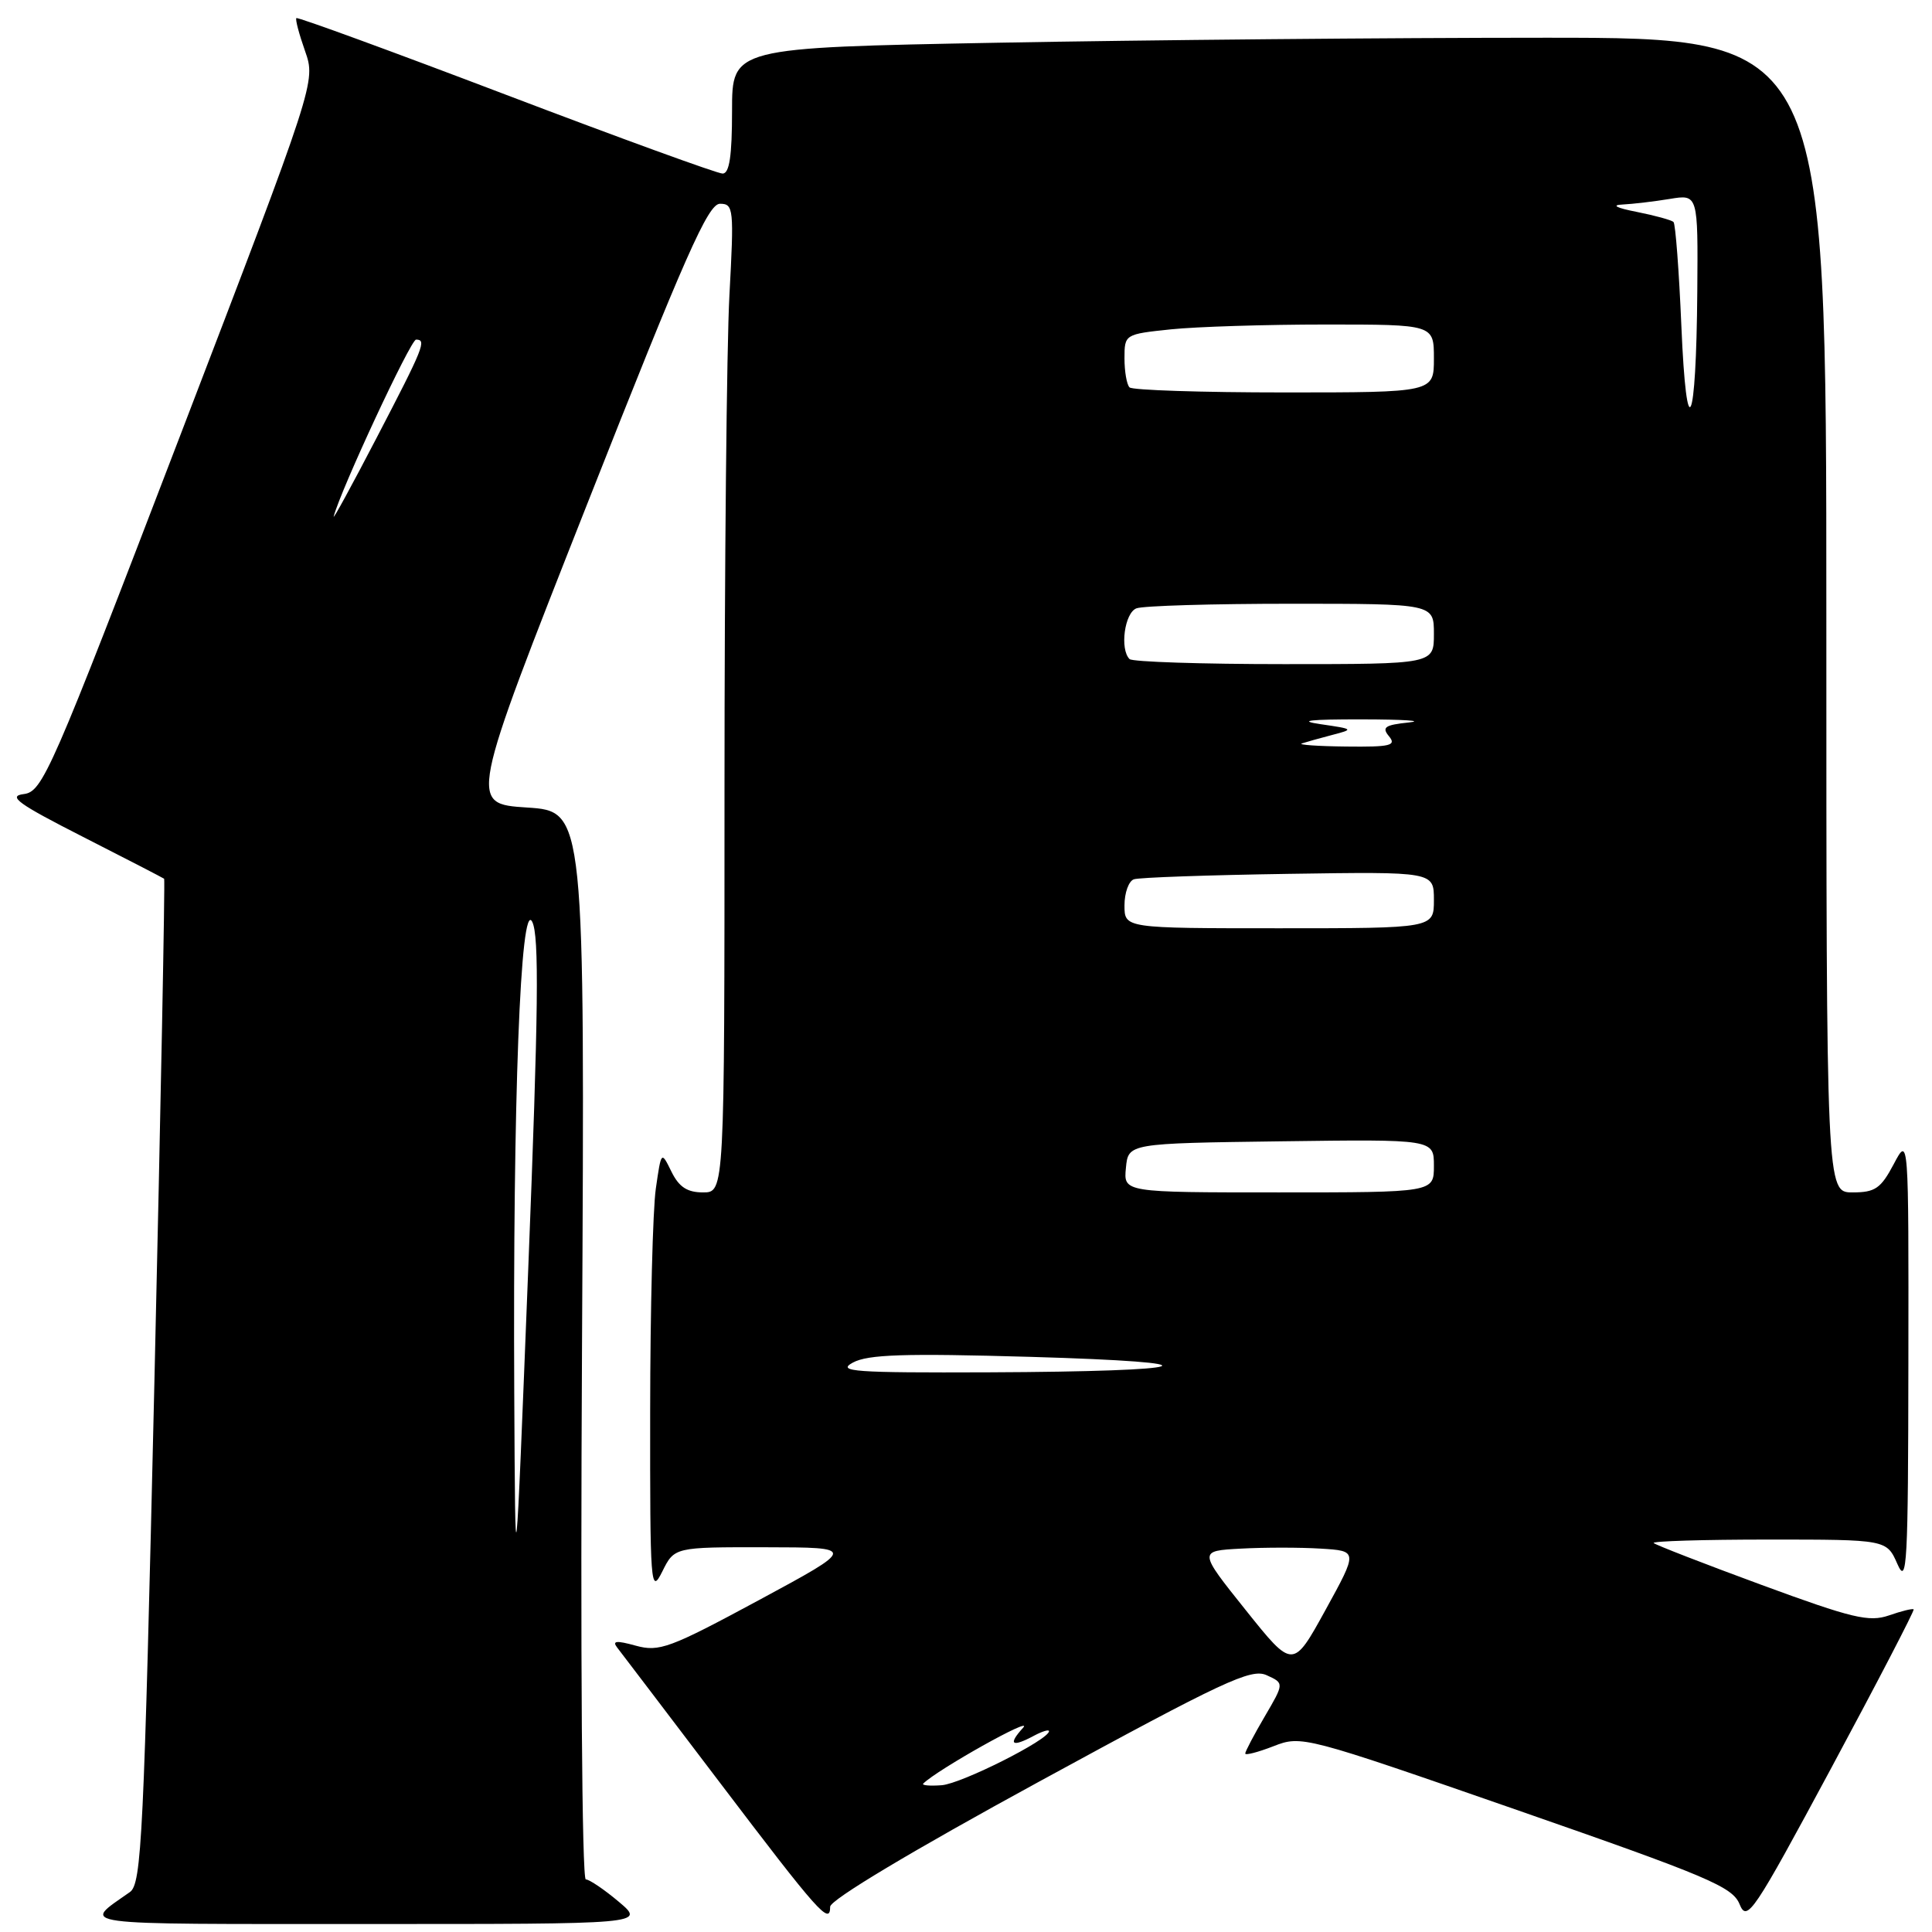 <?xml version="1.0" encoding="UTF-8" standalone="no"?>
<!DOCTYPE svg PUBLIC "-//W3C//DTD SVG 1.1//EN" "http://www.w3.org/Graphics/SVG/1.1/DTD/svg11.dtd" >
<svg xmlns="http://www.w3.org/2000/svg" xmlns:xlink="http://www.w3.org/1999/xlink" version="1.1" viewBox="0 0 256 256">
 <g >
 <path fill="currentColor"
d=" M 82.00 252.00 C 80.08 250.38 78.10 249.04 77.62 249.03 C 77.11 249.01 76.90 218.85 77.12 178.25 C 77.50 107.50 77.50 107.50 69.82 107.00 C 62.14 106.50 62.14 106.50 77.82 66.75 C 90.80 33.84 93.83 27.00 95.40 27.00 C 97.21 27.00 97.27 27.64 96.65 39.16 C 96.29 45.84 96.00 75.32 96.00 104.66 C 96.00 158.00 96.00 158.00 93.16 158.00 C 91.06 158.00 89.97 157.29 88.97 155.25 C 87.62 152.50 87.62 152.50 86.90 157.50 C 86.50 160.25 86.16 173.53 86.15 187.00 C 86.13 210.23 86.21 211.33 87.75 208.25 C 89.36 205.00 89.36 205.00 101.43 205.02 C 113.50 205.04 113.50 205.04 100.57 212.02 C 88.72 218.41 87.35 218.91 84.24 218.06 C 81.67 217.35 81.08 217.41 81.78 218.31 C 82.29 218.96 88.41 227.02 95.39 236.21 C 108.44 253.41 110.00 255.17 110.00 252.65 C 110.00 251.75 120.84 245.26 137.75 236.04 C 162.15 222.74 165.78 221.04 167.83 221.97 C 170.17 223.03 170.17 223.03 167.58 227.45 C 166.16 229.87 165.00 232.08 165.00 232.35 C 165.00 232.62 166.69 232.18 168.75 231.38 C 172.46 229.93 172.81 230.03 200.97 239.82 C 226.32 248.64 229.56 250.01 230.50 252.31 C 231.49 254.74 232.28 253.56 242.69 234.20 C 248.81 222.82 253.70 213.39 253.57 213.25 C 253.43 213.11 251.96 213.47 250.30 214.05 C 247.66 214.96 245.46 214.44 233.42 210.01 C 225.81 207.21 219.38 204.71 219.12 204.46 C 218.87 204.21 225.72 204.00 234.33 204.00 C 249.99 204.00 249.99 204.00 251.42 207.25 C 252.69 210.15 252.84 207.31 252.87 180.50 C 252.91 150.50 252.91 150.50 250.93 154.25 C 249.22 157.48 248.47 158.00 245.48 158.00 C 242.00 158.00 242.00 158.00 242.00 81.50 C 242.00 5.00 242.00 5.00 204.75 5.00 C 184.26 5.00 151.64 5.30 132.25 5.66 C 97.00 6.32 97.00 6.32 97.00 14.66 C 97.00 20.67 96.65 23.00 95.75 23.00 C 95.06 23.00 82.14 18.30 67.03 12.55 C 51.92 6.80 39.43 2.23 39.27 2.40 C 39.11 2.56 39.63 4.52 40.42 6.76 C 41.85 10.84 41.85 10.84 23.82 57.86 C 6.69 102.54 5.65 104.90 3.14 105.22 C 0.98 105.49 2.39 106.51 11.00 110.89 C 16.78 113.83 21.61 116.33 21.75 116.44 C 21.88 116.56 21.30 146.55 20.46 183.08 C 19.06 243.54 18.77 249.61 17.21 250.71 C 10.85 255.20 8.92 254.94 48.50 254.94 C 85.50 254.95 85.50 254.95 82.00 252.00 Z  M 122.34 236.33 C 124.17 234.50 137.05 227.28 135.58 228.92 C 133.51 231.19 134.06 231.58 137.07 229.96 C 138.13 229.40 139.00 229.14 139.00 229.39 C 139.00 230.51 127.42 236.34 124.79 236.55 C 123.20 236.67 122.09 236.57 122.34 236.33 Z  M 165.06 213.34 C 158.79 205.50 158.79 205.50 164.43 205.20 C 167.54 205.03 172.29 205.03 175.00 205.20 C 179.94 205.50 179.94 205.50 175.63 213.34 C 171.32 221.17 171.32 221.17 165.06 213.34 Z  M 68.14 184.50 C 67.95 145.85 68.97 119.07 70.52 122.14 C 71.46 123.99 71.35 133.90 70.00 168.00 C 68.28 211.50 68.28 211.50 68.14 184.50 Z  M 113.01 180.55 C 115.01 179.47 119.77 179.31 136.51 179.79 C 162.18 180.53 158.95 181.73 131.00 181.84 C 113.15 181.91 110.82 181.74 113.01 180.55 Z  M 149.19 154.75 C 149.50 151.50 149.50 151.50 169.75 151.23 C 190.00 150.96 190.00 150.96 190.00 154.48 C 190.00 158.00 190.00 158.00 169.44 158.00 C 148.87 158.00 148.87 158.00 149.19 154.75 Z  M 149.00 119.97 C 149.00 118.30 149.56 116.74 150.25 116.51 C 150.94 116.27 160.16 115.95 170.75 115.79 C 190.00 115.50 190.00 115.50 190.00 119.25 C 190.00 123.00 190.00 123.00 169.50 123.00 C 149.00 123.00 149.00 123.00 149.00 119.97 Z  M 172.50 98.51 C 173.05 98.33 174.85 97.82 176.50 97.39 C 179.43 96.63 179.39 96.60 175.00 95.96 C 171.85 95.50 173.49 95.31 180.50 95.32 C 186.00 95.33 188.78 95.51 186.68 95.73 C 183.50 96.06 183.06 96.37 184.05 97.56 C 185.07 98.79 184.24 98.99 178.37 98.92 C 174.59 98.88 171.95 98.69 172.50 98.51 Z  M 149.67 87.33 C 148.36 86.02 149.01 81.21 150.58 80.61 C 151.45 80.27 160.68 80.00 171.08 80.00 C 190.00 80.00 190.00 80.00 190.00 84.00 C 190.00 88.00 190.00 88.00 170.17 88.00 C 159.26 88.00 150.03 87.70 149.67 87.33 Z  M 44.22 68.42 C 45.16 64.86 54.41 45.00 55.13 45.00 C 56.56 45.00 56.16 45.99 49.91 58.00 C 46.62 64.33 44.06 69.02 44.22 68.42 Z  M 222.79 43.20 C 222.48 35.88 222.01 29.68 221.75 29.42 C 221.49 29.16 219.30 28.56 216.89 28.08 C 214.17 27.55 213.45 27.17 215.00 27.10 C 216.38 27.03 219.19 26.70 221.25 26.36 C 225.00 25.74 225.00 25.74 224.90 38.62 C 224.76 56.71 223.48 59.49 222.79 43.20 Z  M 149.67 51.33 C 149.30 50.97 149.00 49.23 149.00 47.48 C 149.00 44.30 149.04 44.28 155.15 43.64 C 158.53 43.29 167.75 43.00 175.65 43.00 C 190.00 43.00 190.00 43.00 190.00 47.50 C 190.00 52.00 190.00 52.00 170.17 52.00 C 159.26 52.00 150.03 51.70 149.67 51.33 Z "/>
</g>
</svg>